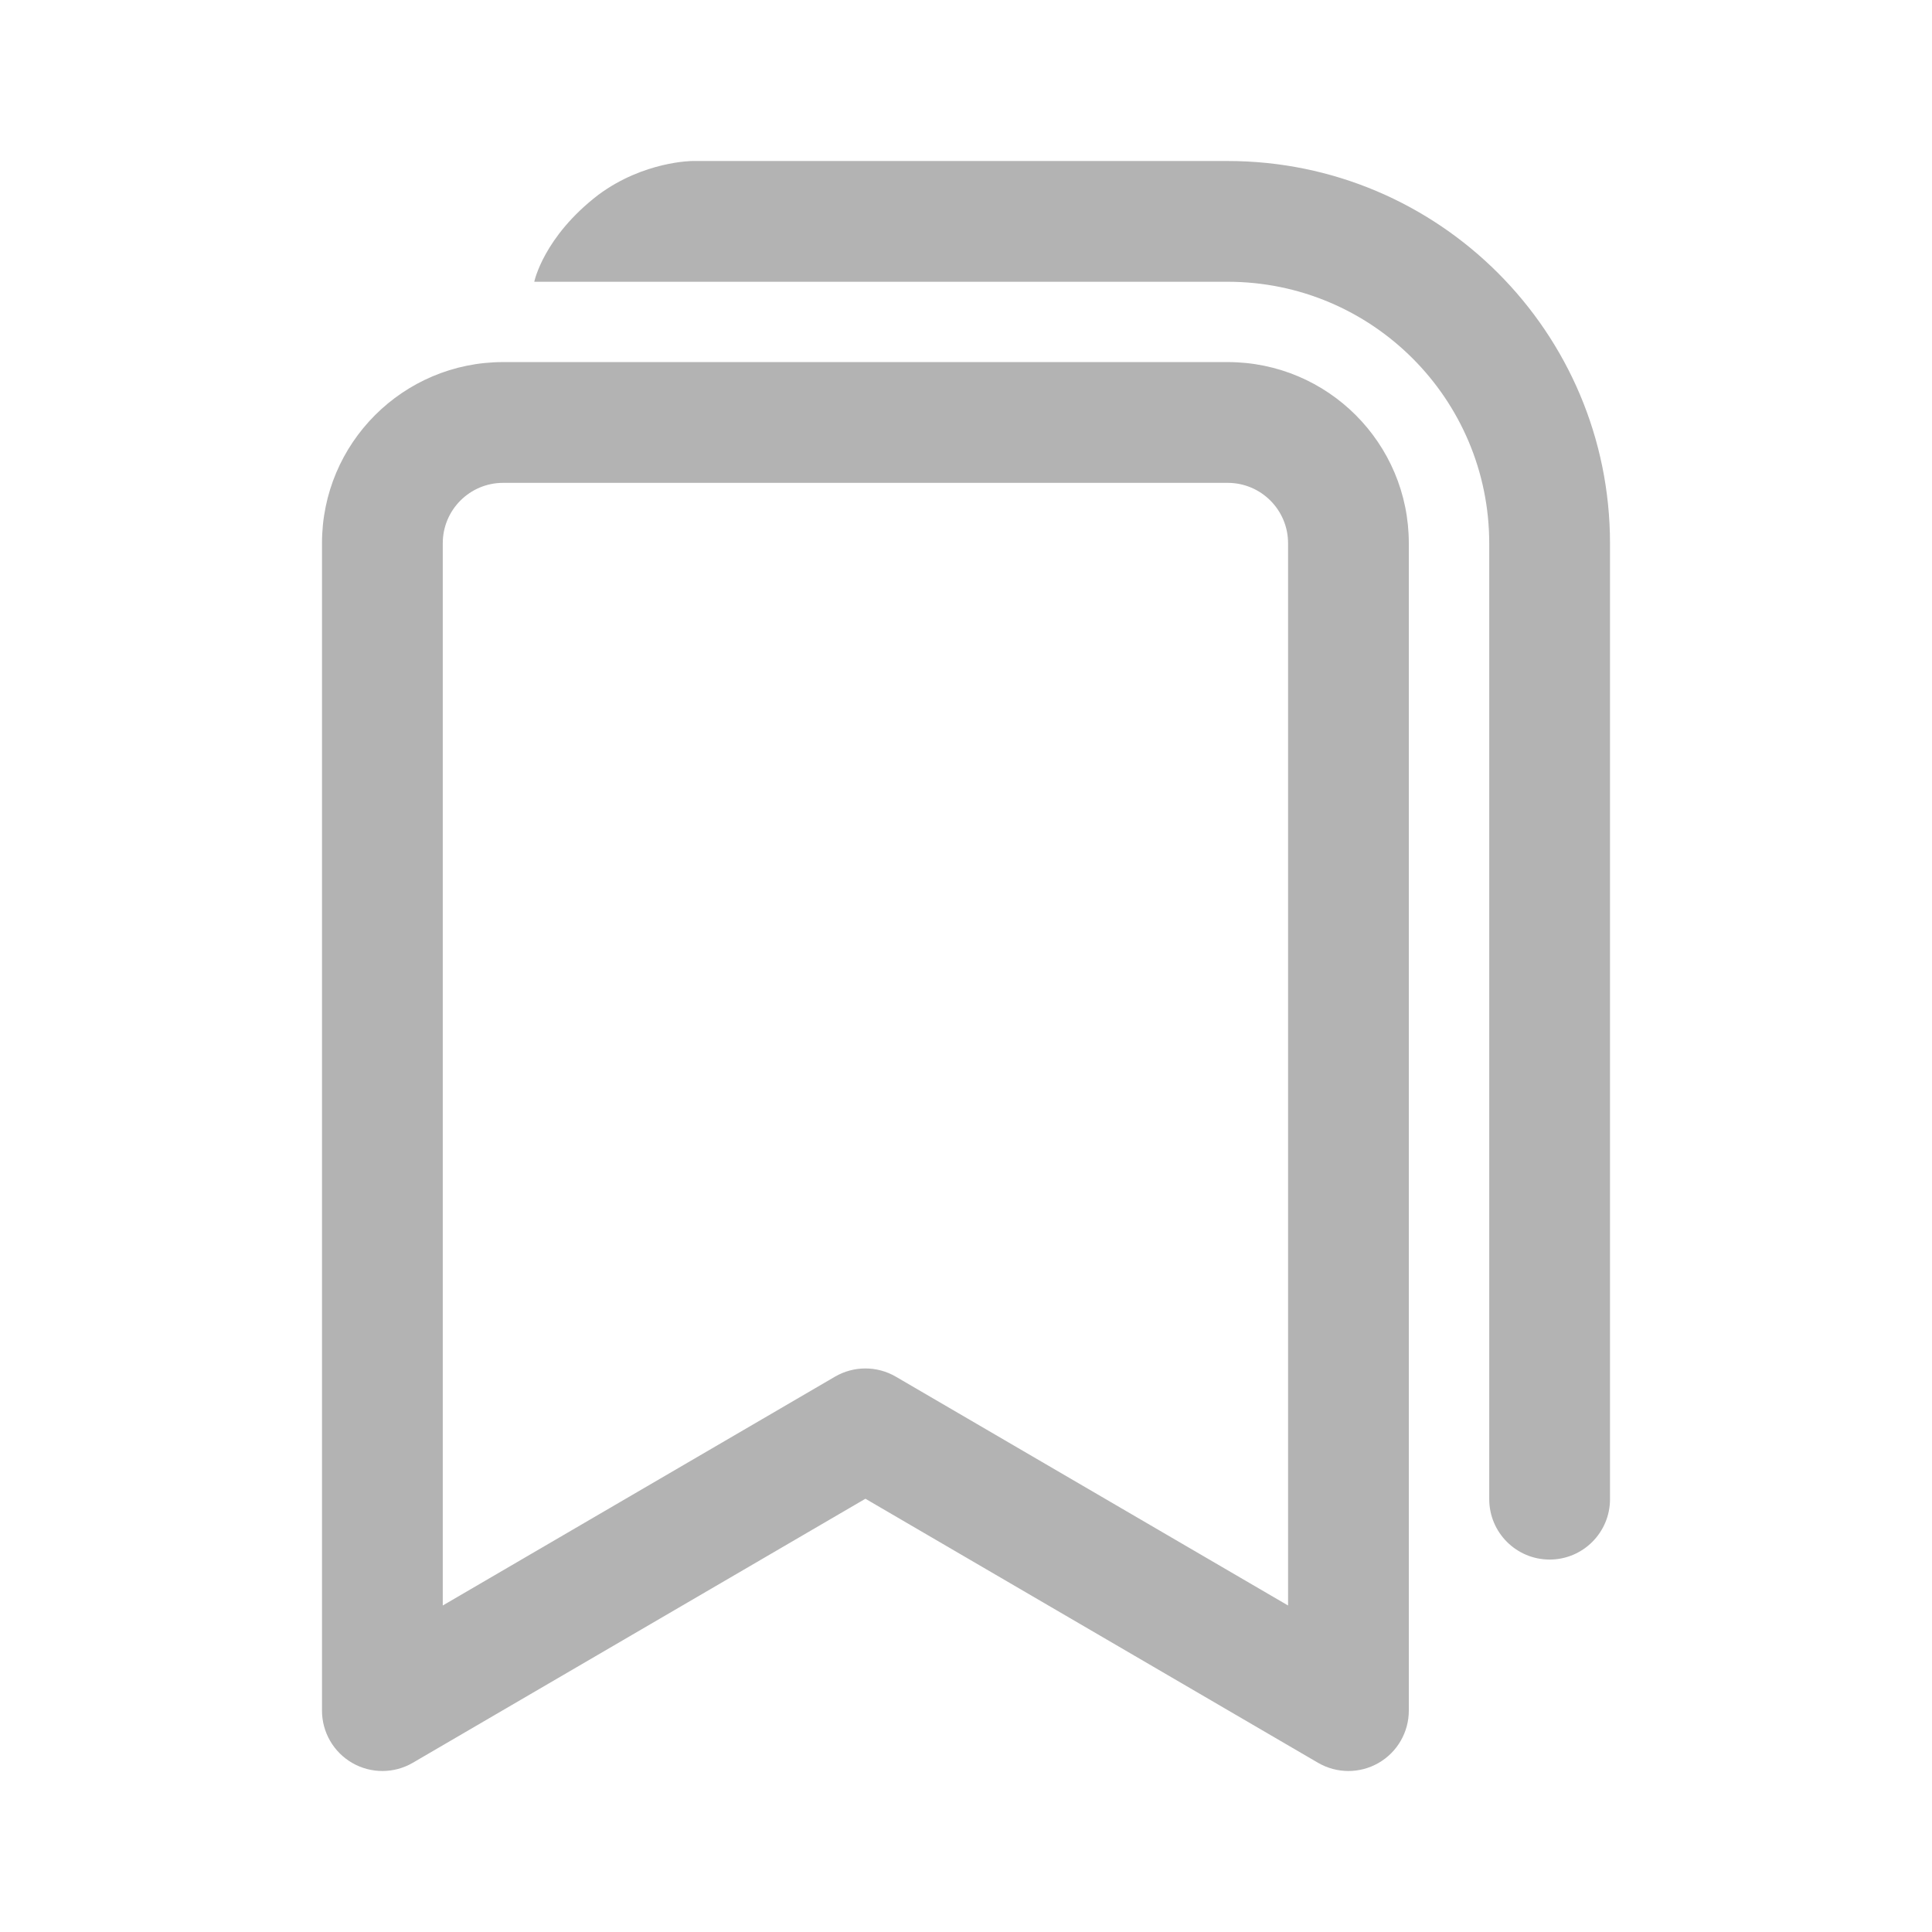 <svg width="80" height="80" viewBox="0 0 80 80" fill="none" xmlns="http://www.w3.org/2000/svg">
<path d="M13.333 22.494C13.333 18.351 16.691 14.993 20.834 14.993H50.835C54.978 14.993 58.336 18.351 58.336 22.494V70.833C58.336 71.728 57.857 72.555 57.081 73.001C56.305 73.447 55.349 73.444 54.576 72.993L35.835 62.06L17.093 72.993C16.32 73.444 15.364 73.447 14.588 73.001C13.812 72.555 13.333 71.728 13.333 70.833V22.494ZM20.834 19.994C19.453 19.994 18.334 21.113 18.334 22.494V66.48L34.575 57.005C35.353 56.551 36.316 56.551 37.094 57.005L53.336 66.48V22.494C53.336 21.113 52.216 19.994 50.835 19.994H20.834ZM50.832 6.667C59.577 6.667 66.667 13.756 66.667 22.502V62.077C66.667 63.458 65.547 64.578 64.167 64.578C62.786 64.578 61.666 63.458 61.666 62.077V22.502C61.666 16.518 56.816 11.667 50.832 11.667H22.123C22.123 11.667 22.5 9.811 24.779 8.065C26.667 6.667 28.673 6.667 28.673 6.667H50.832Z" fill="#B3B3B3"/>
</svg>
